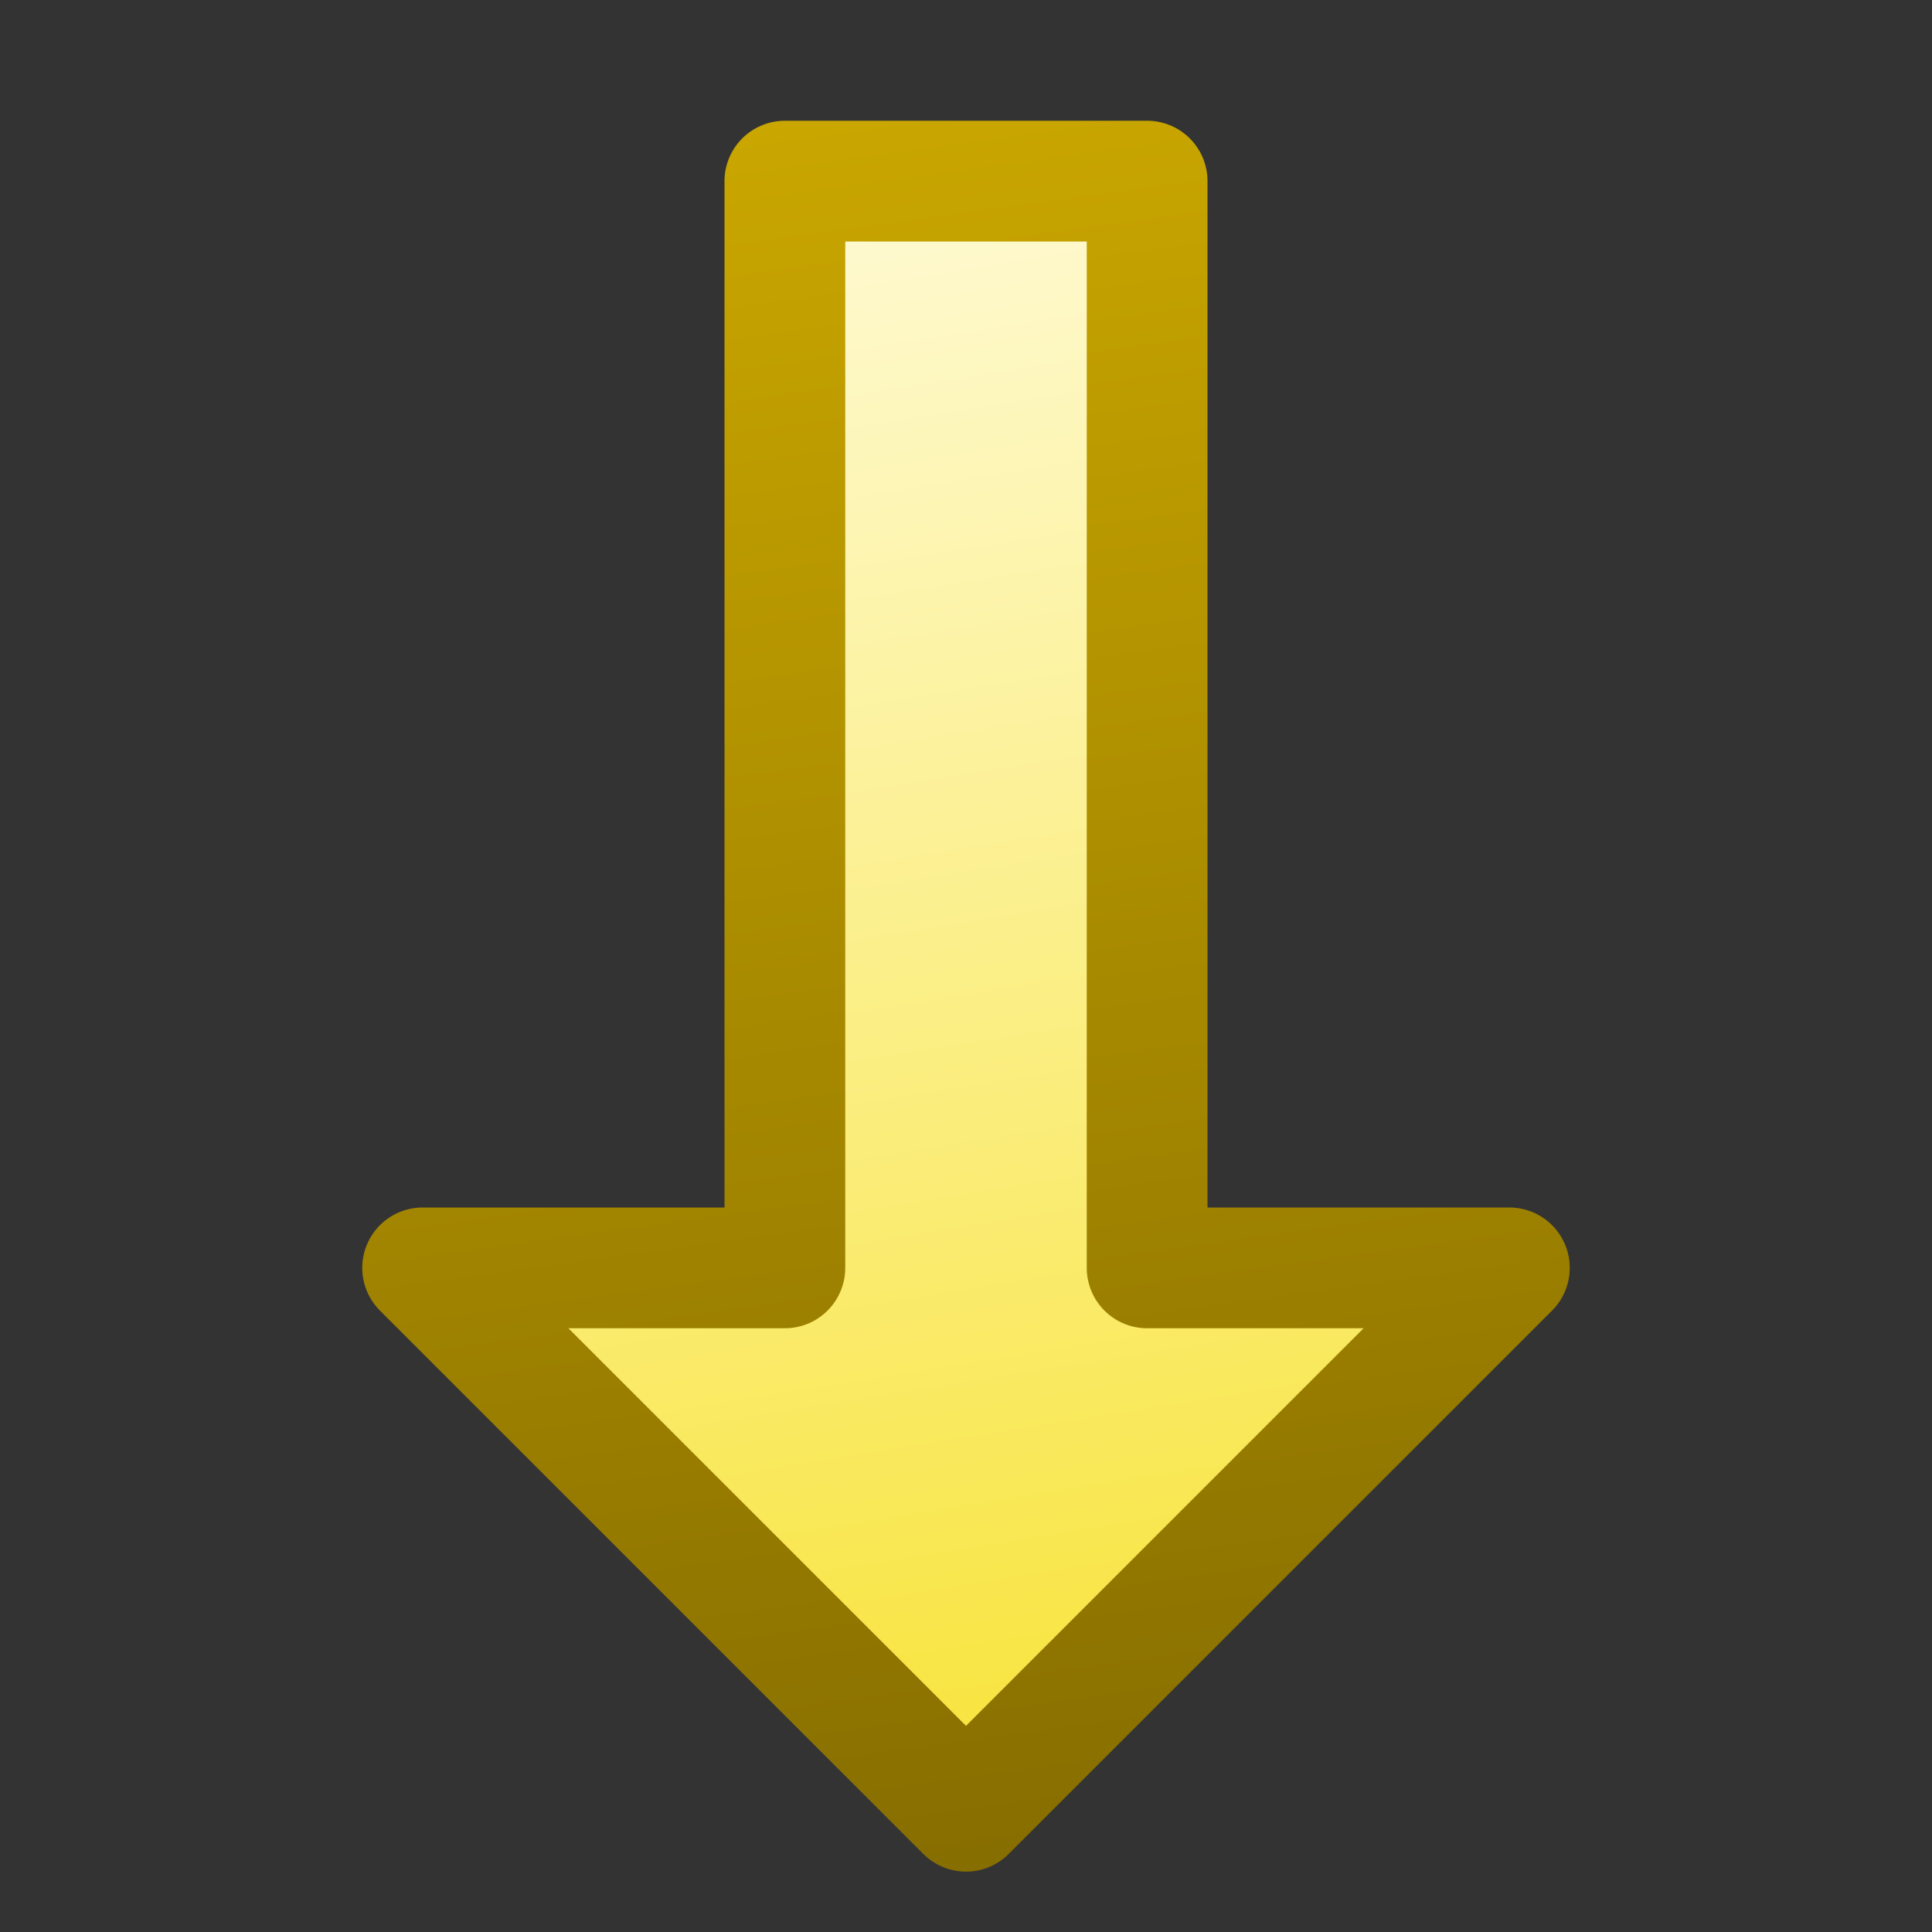 <?xml version="1.0" encoding="UTF-8" standalone="no"?>
<svg xmlns:rdf="http://www.w3.org/1999/02/22-rdf-syntax-ns#" xmlns="http://www.w3.org/2000/svg" height="16px" width="16px" version="1.1" enable-background="new" xmlns:cc="http://creativecommons.org/ns#" xmlns:xlink="http://www.w3.org/1999/xlink" xmlns:dc="http://purl.org/dc/elements/1.1/">
<rect width="100%" height="100%" fill="#333333" stroke="none"/>
<defs>
<linearGradient id="b" y2="7" gradientUnits="userSpaceOnUse" y1="9" gradientTransform="matrix(0 -1 1 0 -.002 16)" x2="14" x1="1.52">
<stop stop-color="#f8e43e" offset="0"/>
<stop stop-color="#fef9ce" offset="1"/>
</linearGradient>
<linearGradient id="a" y2="7" gradientUnits="userSpaceOnUse" y1="9" gradientTransform="matrix(0 -1 1 0 -.002 16)" x2="15" x1=".519">
<stop stop-color="#866d00" offset="0"/>
<stop stop-color="#c9a600" offset="1"/>
</linearGradient>
</defs>
<g>
<path stroke-linejoin="round" d="m8 15-4.5-4.5h3v-9h3v9h3z" stroke="url(#a)" stroke-width="1px" fill="url(#b)"/>
</g>
</svg>
